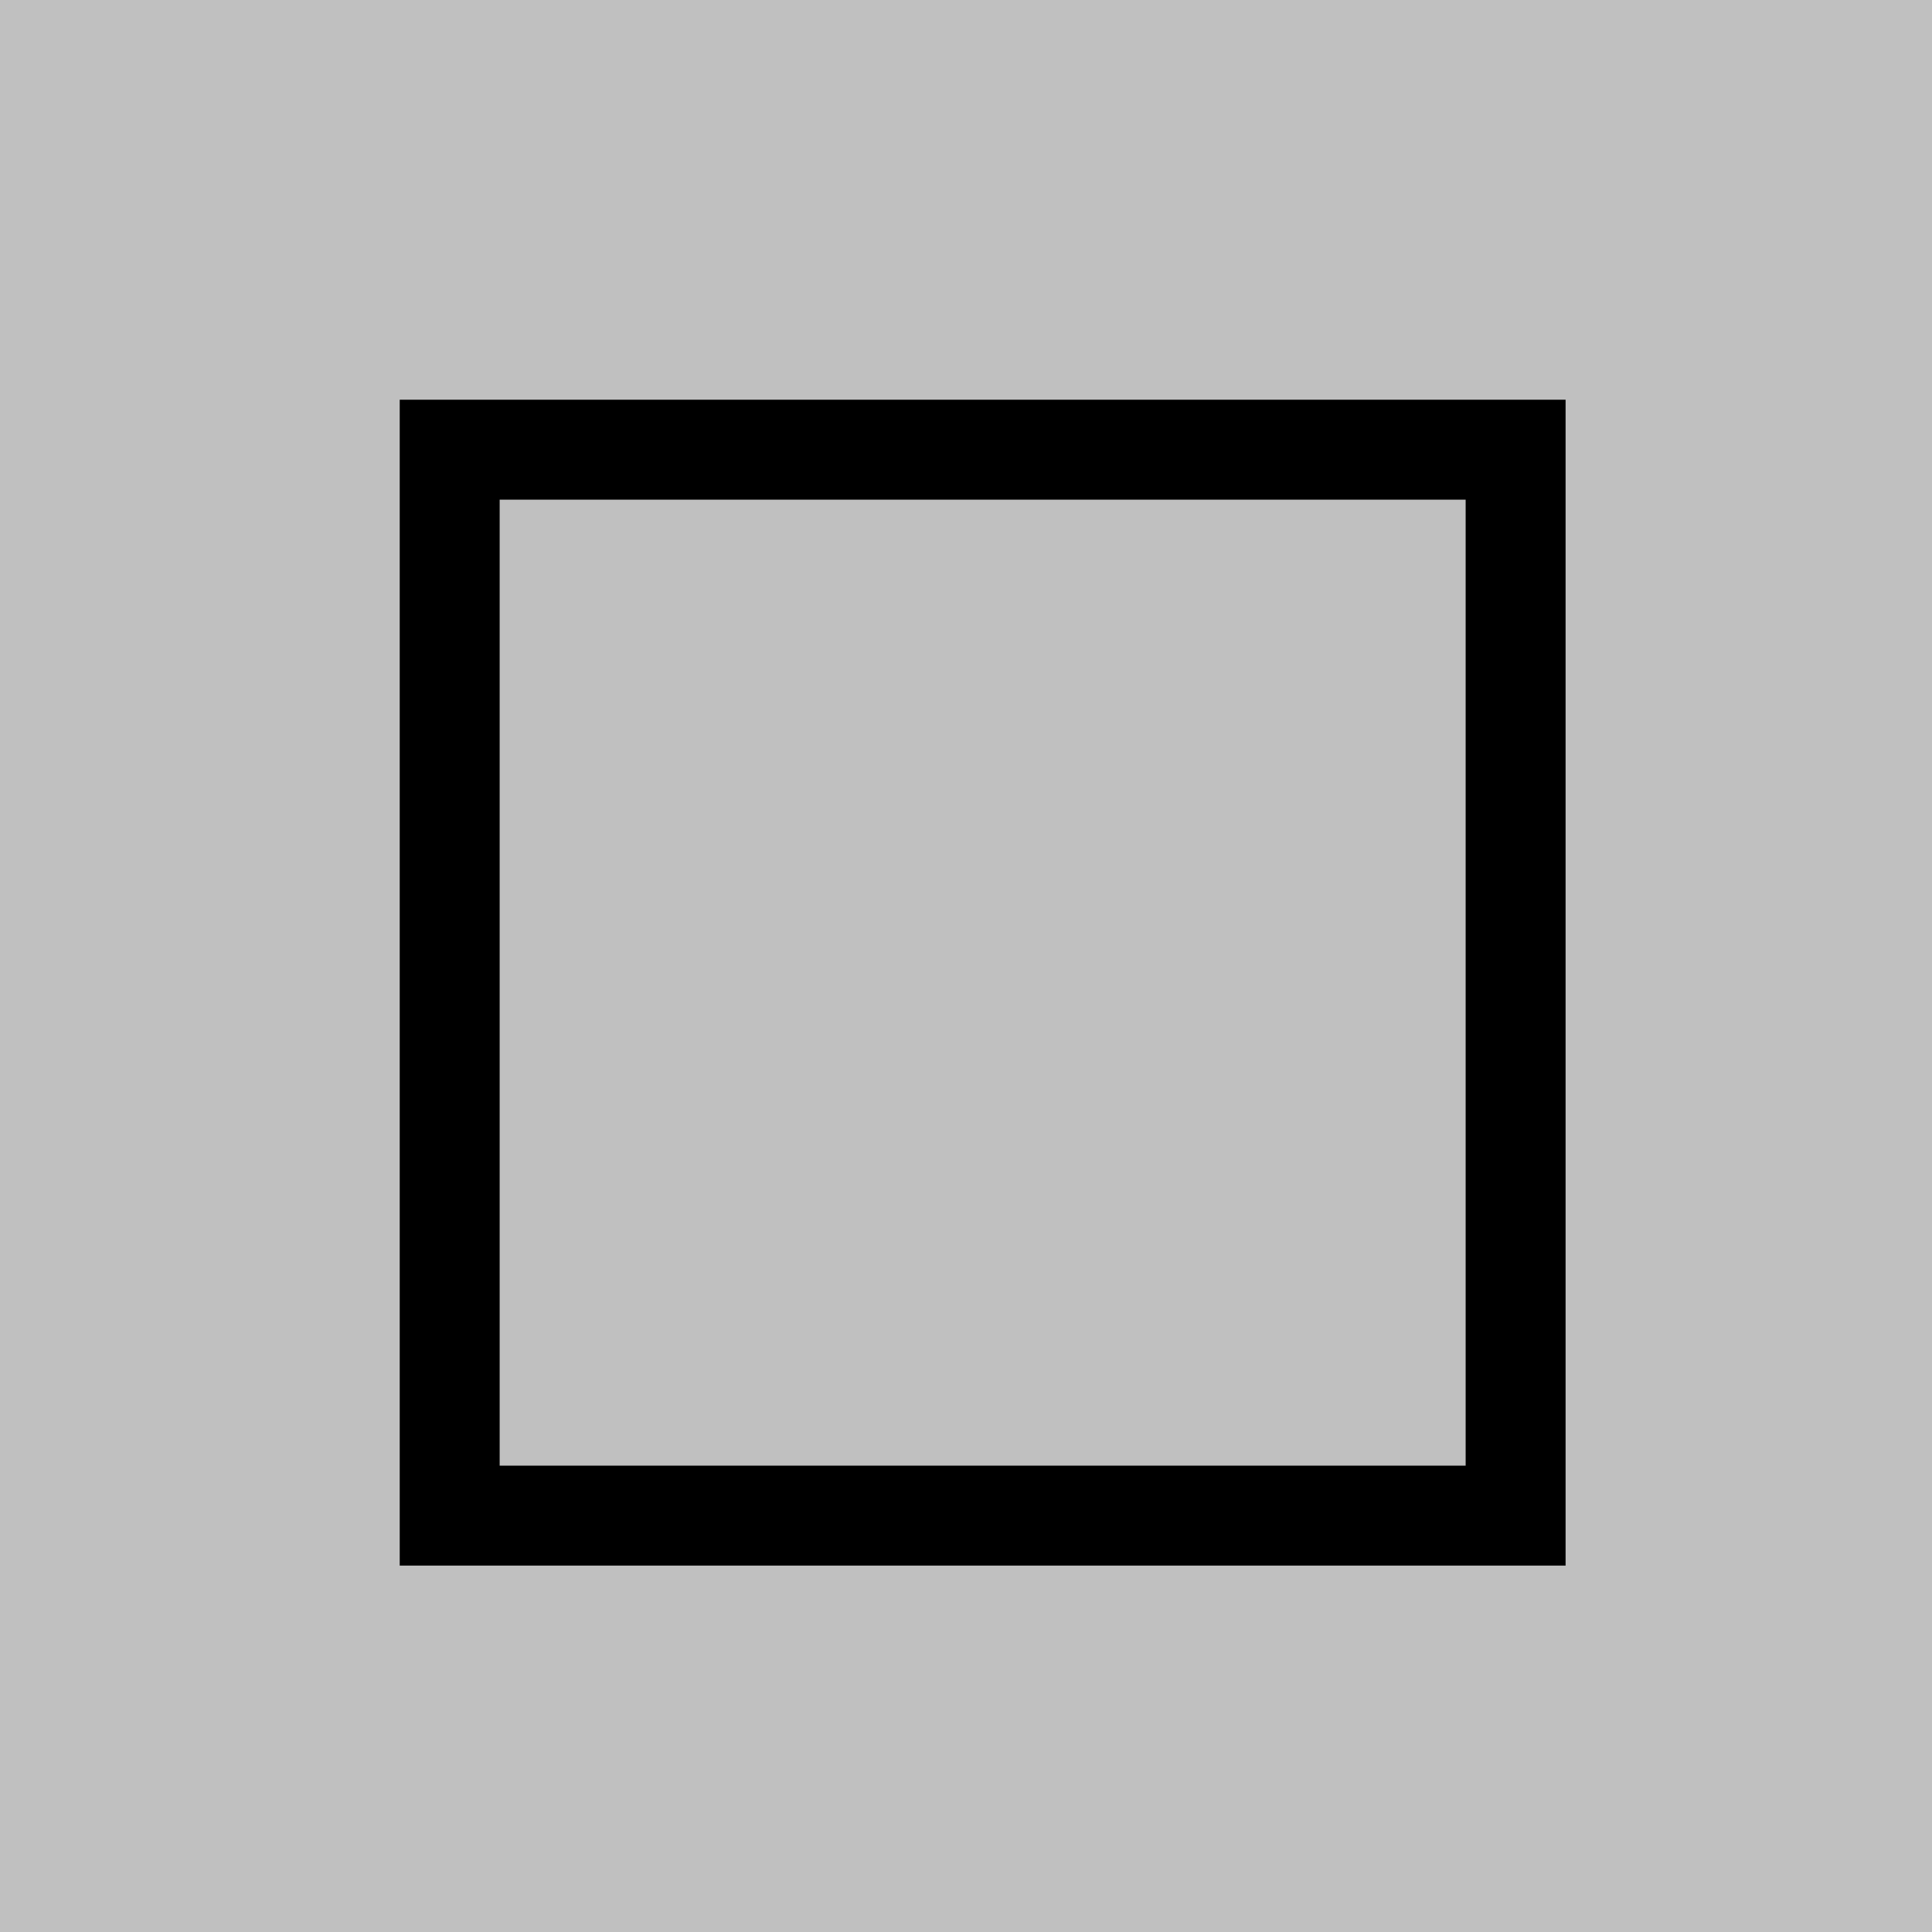 <svg xmlns="http://www.w3.org/2000/svg" width="58" height="58" viewBox="0 0 58 58">
  <g id="maximize" transform="translate(-168 -113)">
    <rect id="Rectangle_2" data-name="Rectangle 2" width="58" height="58" transform="translate(168 113)" fill="silver"/>
    <g id="Rectangle_3" data-name="Rectangle 3" transform="translate(180 125)" fill="none" stroke="#000" stroke-width="3">
      <rect width="35" height="35" stroke="none"/>
      <rect x="1.5" y="1.5" width="32" height="32" fill="none"/>
    </g>
  </g>
</svg>
